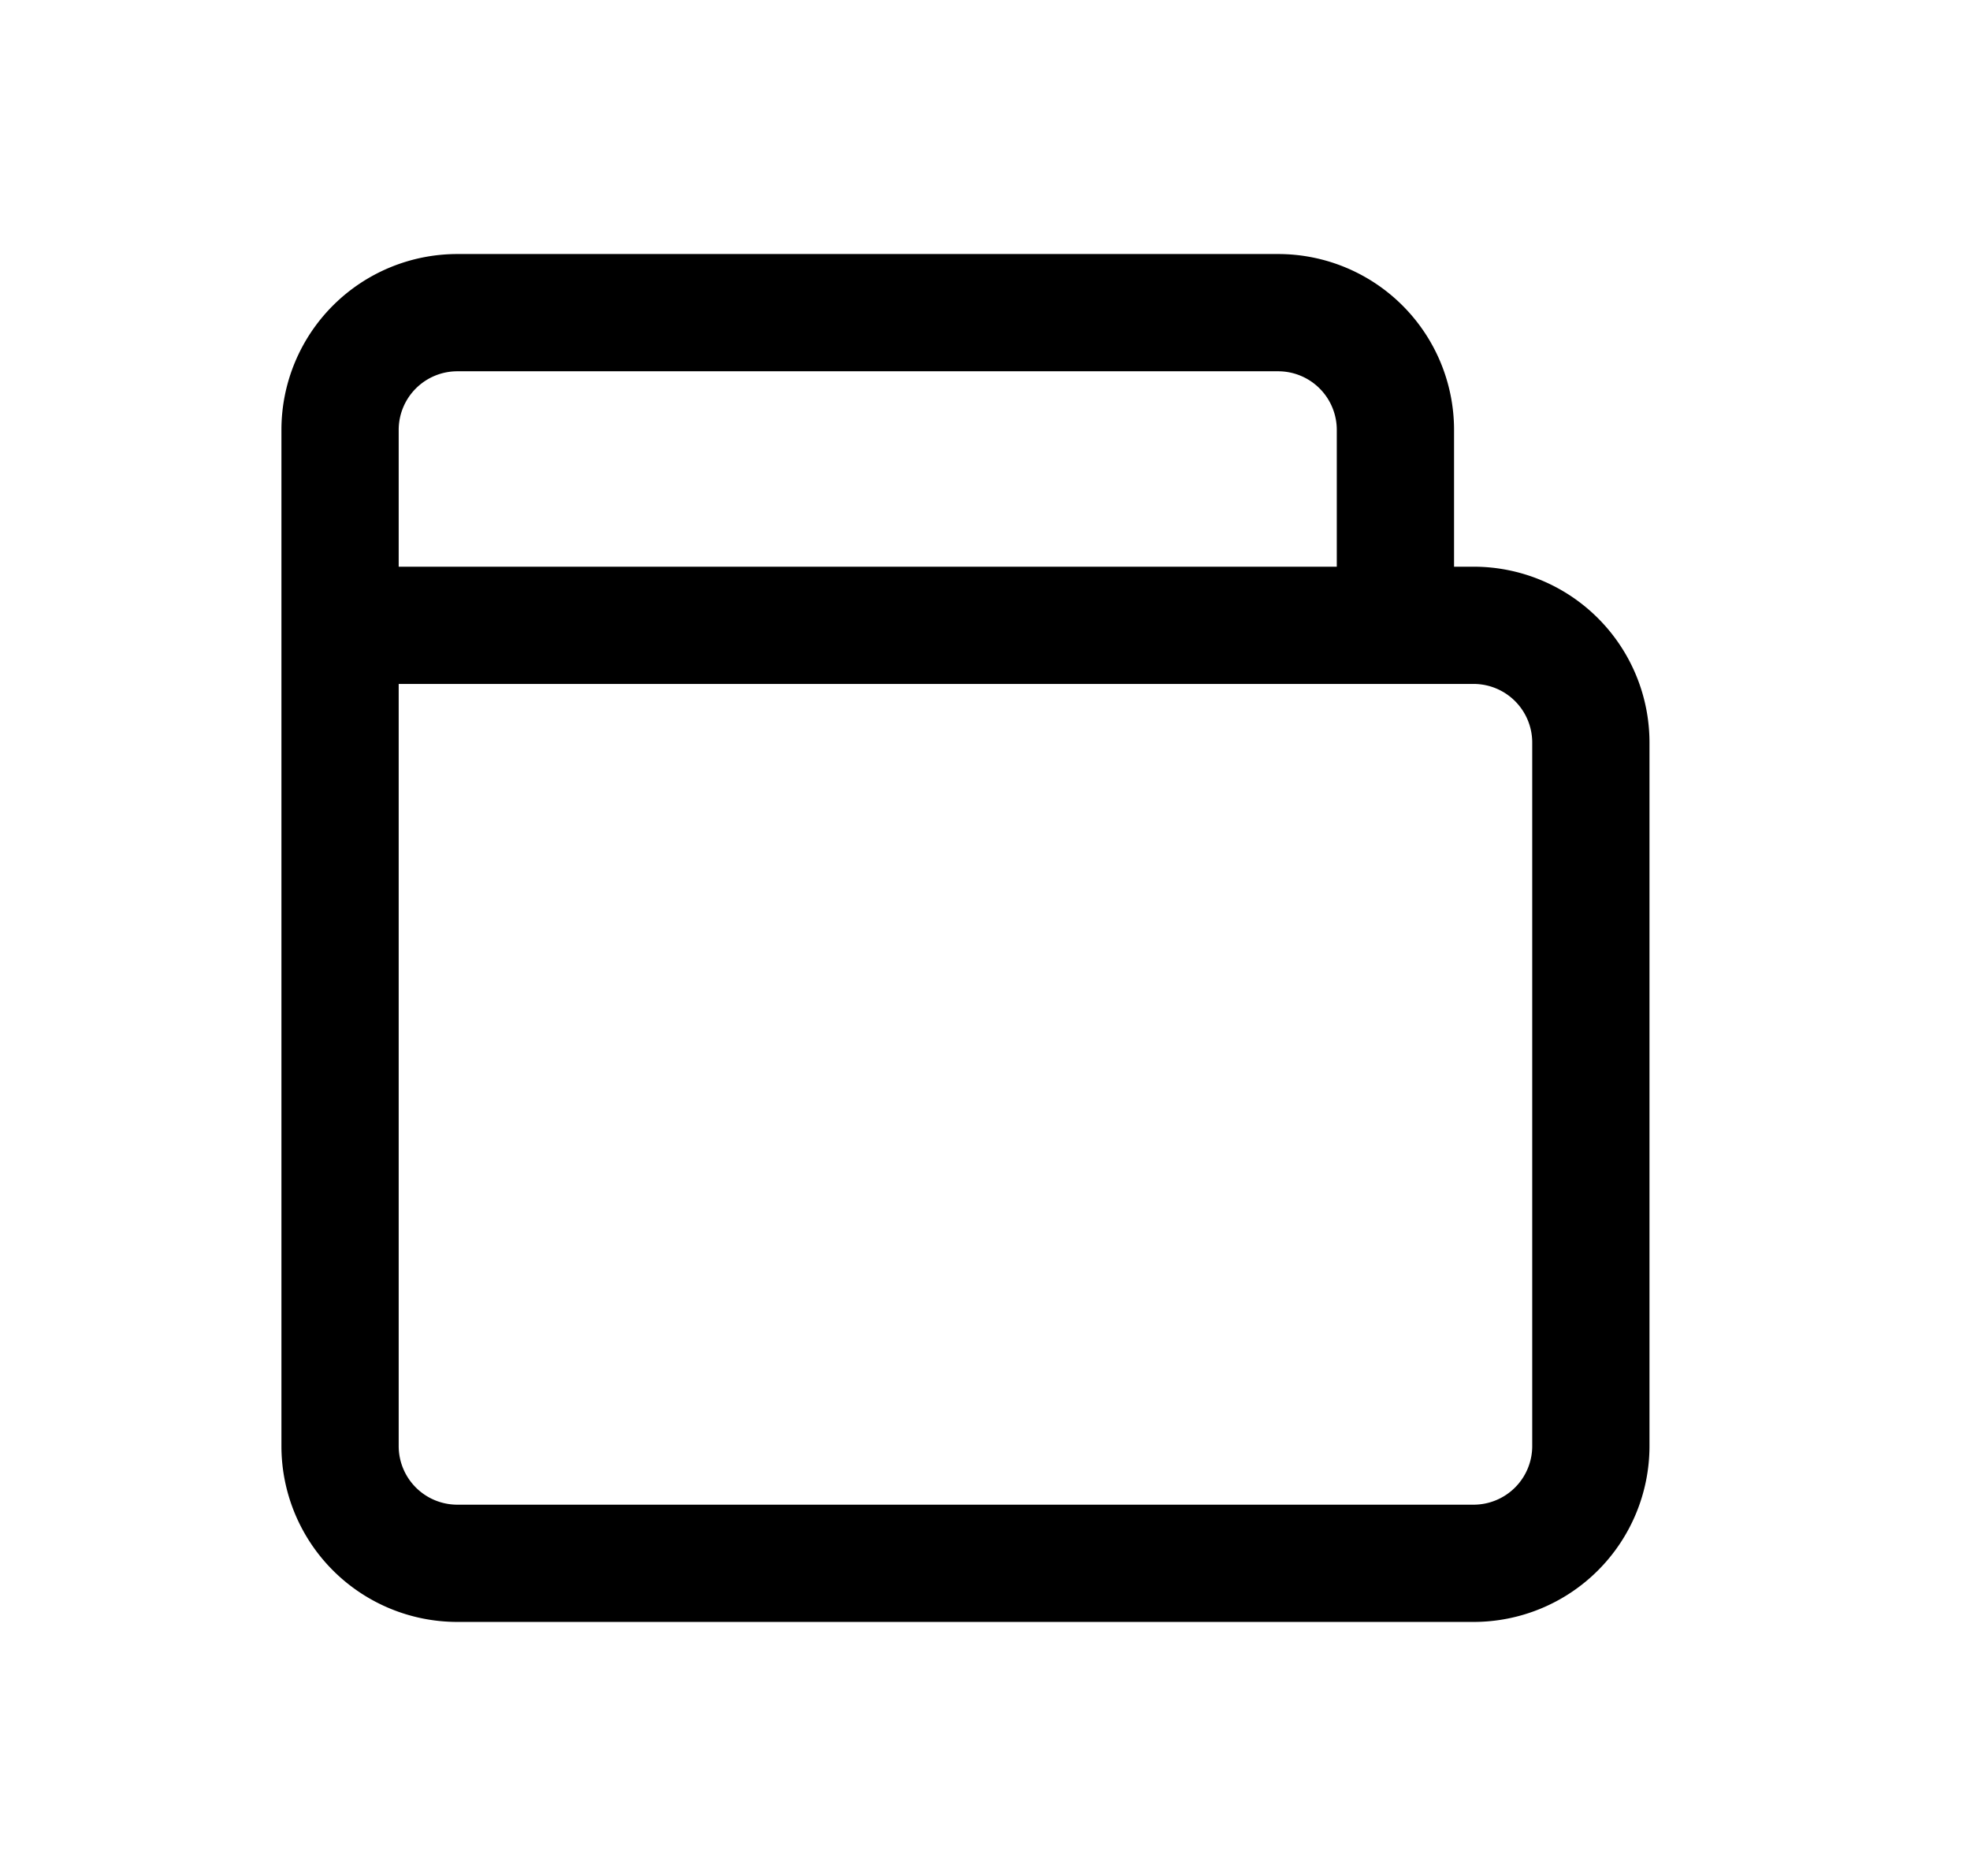 <svg xmlns="http://www.w3.org/2000/svg" width="1.05em" height="1em" viewBox="0 0 25 24"><path fill="currentColor" d="M5.75 3.25A2.25 2.25 0 0 0 3.5 5.5v13a2.25 2.25 0 0 0 2.25 2.25h13A2.25 2.25 0 0 0 21 18.5v-9a2.25 2.25 0 0 0-2.25-2.25h-.25V5.5a2.25 2.25 0 0 0-2.25-2.25zm11.25 4H5V5.5a.75.75 0 0 1 .75-.75h10.5a.75.75 0 0 1 .75.75zM5 8.75h13.75a.75.75 0 0 1 .75.75v9a.75.75 0 0 1-.75.75h-13A.75.75 0 0 1 5 18.5z"/></svg>